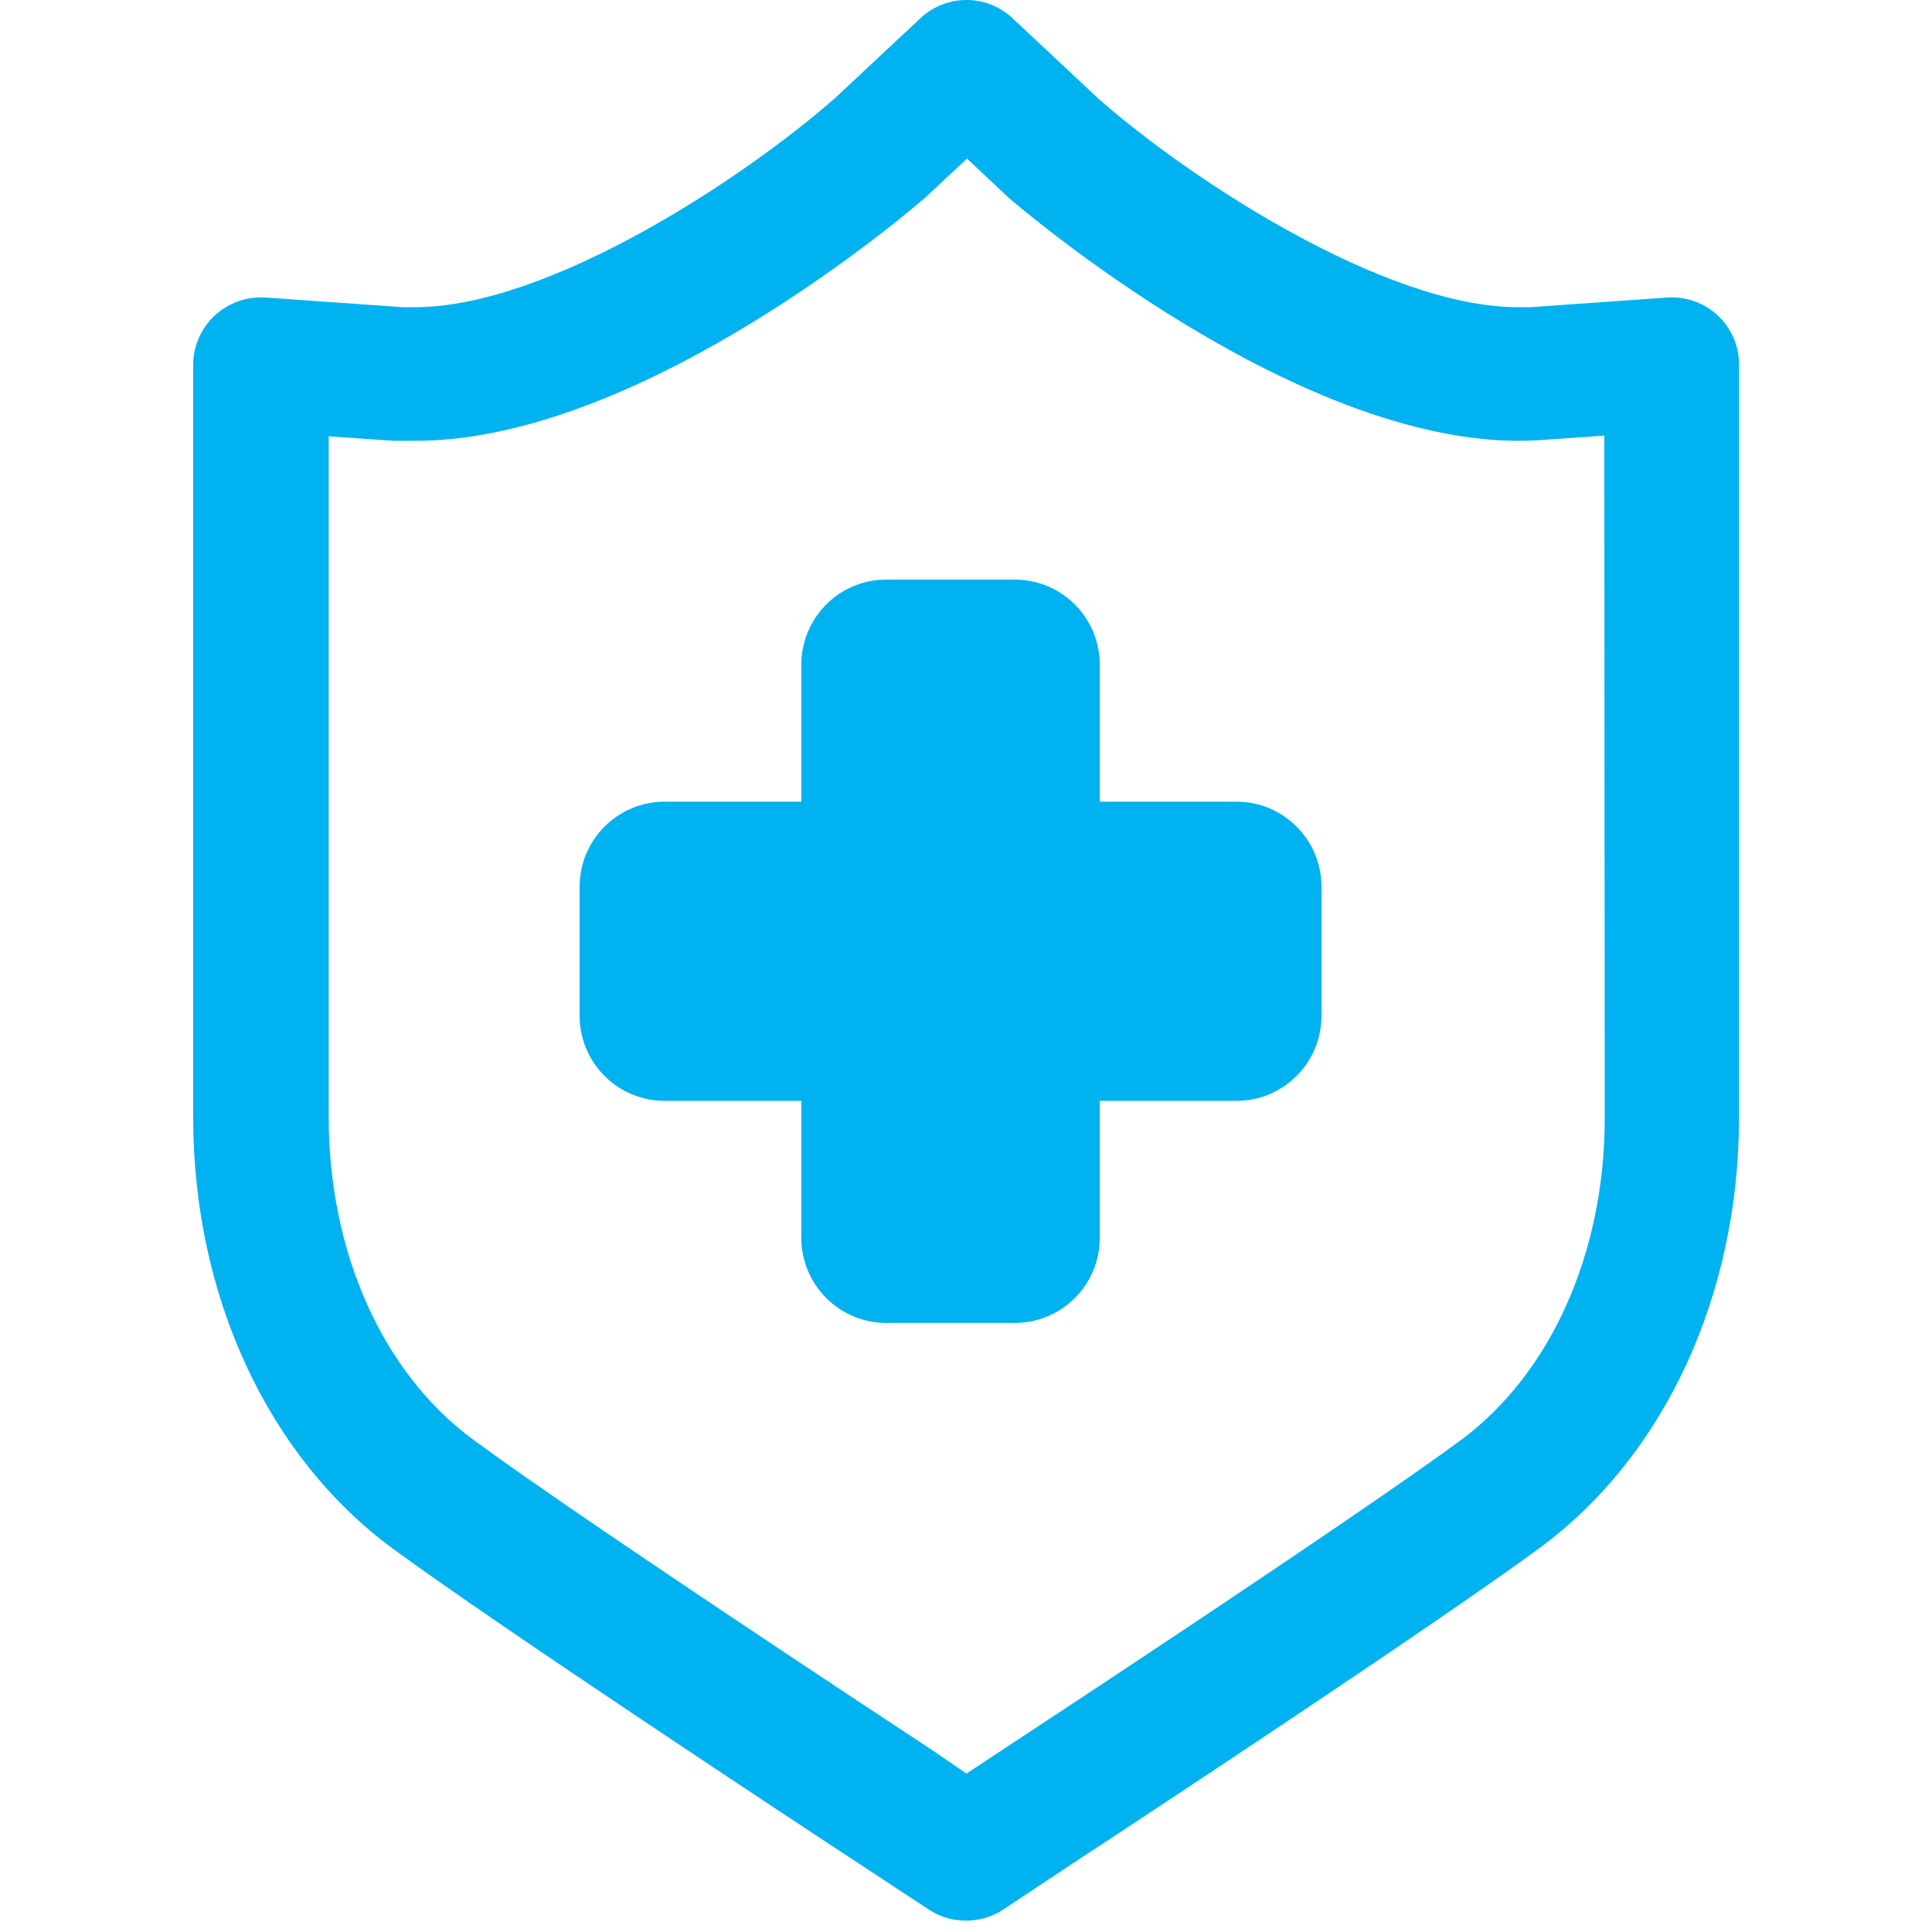 <svg width="24" height="24" viewBox="0 0 24 24" fill="none" xmlns="http://www.w3.org/2000/svg">
<path d="M21.34 3.92C21.256 3.842 21.158 3.781 21.05 3.743C20.942 3.704 20.828 3.689 20.714 3.696L19.01 3.816H18.857C17.201 3.816 14.776 2.22 13.653 1.233L12.578 0.226C12.423 0.081 12.219 0 12.006 0C11.793 0 11.589 0.081 11.434 0.226L10.377 1.215C9.236 2.22 6.811 3.816 5.155 3.816H5.002L3.298 3.696C3.184 3.689 3.069 3.704 2.96 3.743C2.852 3.781 2.753 3.841 2.668 3.919C2.584 3.997 2.517 4.091 2.471 4.196C2.425 4.301 2.401 4.414 2.4 4.528V13.885C2.4 16.092 3.325 18.093 4.876 19.235C6.191 20.201 9.91 22.652 10.665 23.147L11.539 23.722C11.676 23.812 11.836 23.859 12 23.859C12.164 23.859 12.324 23.812 12.461 23.722L13.359 23.126C14.093 22.646 17.812 20.195 19.127 19.229C20.678 18.087 21.603 16.086 21.603 13.879V4.528C21.603 4.414 21.58 4.302 21.535 4.197C21.489 4.092 21.423 3.998 21.34 3.92ZM19.935 13.885C19.935 15.567 19.264 17.067 18.139 17.896C16.857 18.838 13.168 21.268 12.422 21.757L12.006 22.032L11.569 21.733C10.844 21.256 7.155 18.826 5.879 17.884C4.751 17.055 4.083 15.555 4.083 13.873V5.42L4.891 5.476H5.161C8.035 5.476 11.449 2.495 11.509 2.441L12.012 1.97L12.533 2.459C12.569 2.489 16.213 5.658 19.121 5.468L19.929 5.411L19.935 13.885Z" fill="#00B2F0"/>
<path d="M12.607 7.2H11.009C10.729 7.2 10.46 7.311 10.263 7.51C10.065 7.708 9.954 7.977 9.954 8.257V9.959H8.255C7.975 9.959 7.707 10.07 7.509 10.269C7.311 10.467 7.2 10.736 7.2 11.016V12.618C7.2 12.898 7.311 13.167 7.509 13.365C7.707 13.564 7.975 13.675 8.255 13.675H9.954V15.377C9.954 15.657 10.065 15.926 10.263 16.124C10.46 16.323 10.729 16.434 11.009 16.434H12.607C12.887 16.434 13.155 16.323 13.353 16.124C13.551 15.926 13.662 15.657 13.662 15.377V13.675H15.361C15.499 13.675 15.637 13.648 15.765 13.595C15.893 13.541 16.009 13.463 16.107 13.365C16.205 13.267 16.283 13.151 16.336 13.022C16.389 12.894 16.416 12.757 16.416 12.618V11.016C16.416 10.877 16.389 10.74 16.336 10.611C16.283 10.483 16.205 10.367 16.107 10.269C16.009 10.17 15.893 10.092 15.765 10.039C15.637 9.986 15.499 9.959 15.361 9.959H13.662V8.257C13.662 7.977 13.551 7.708 13.353 7.51C13.155 7.311 12.887 7.2 12.607 7.2Z" fill="#00B2F0"/>
</svg>

